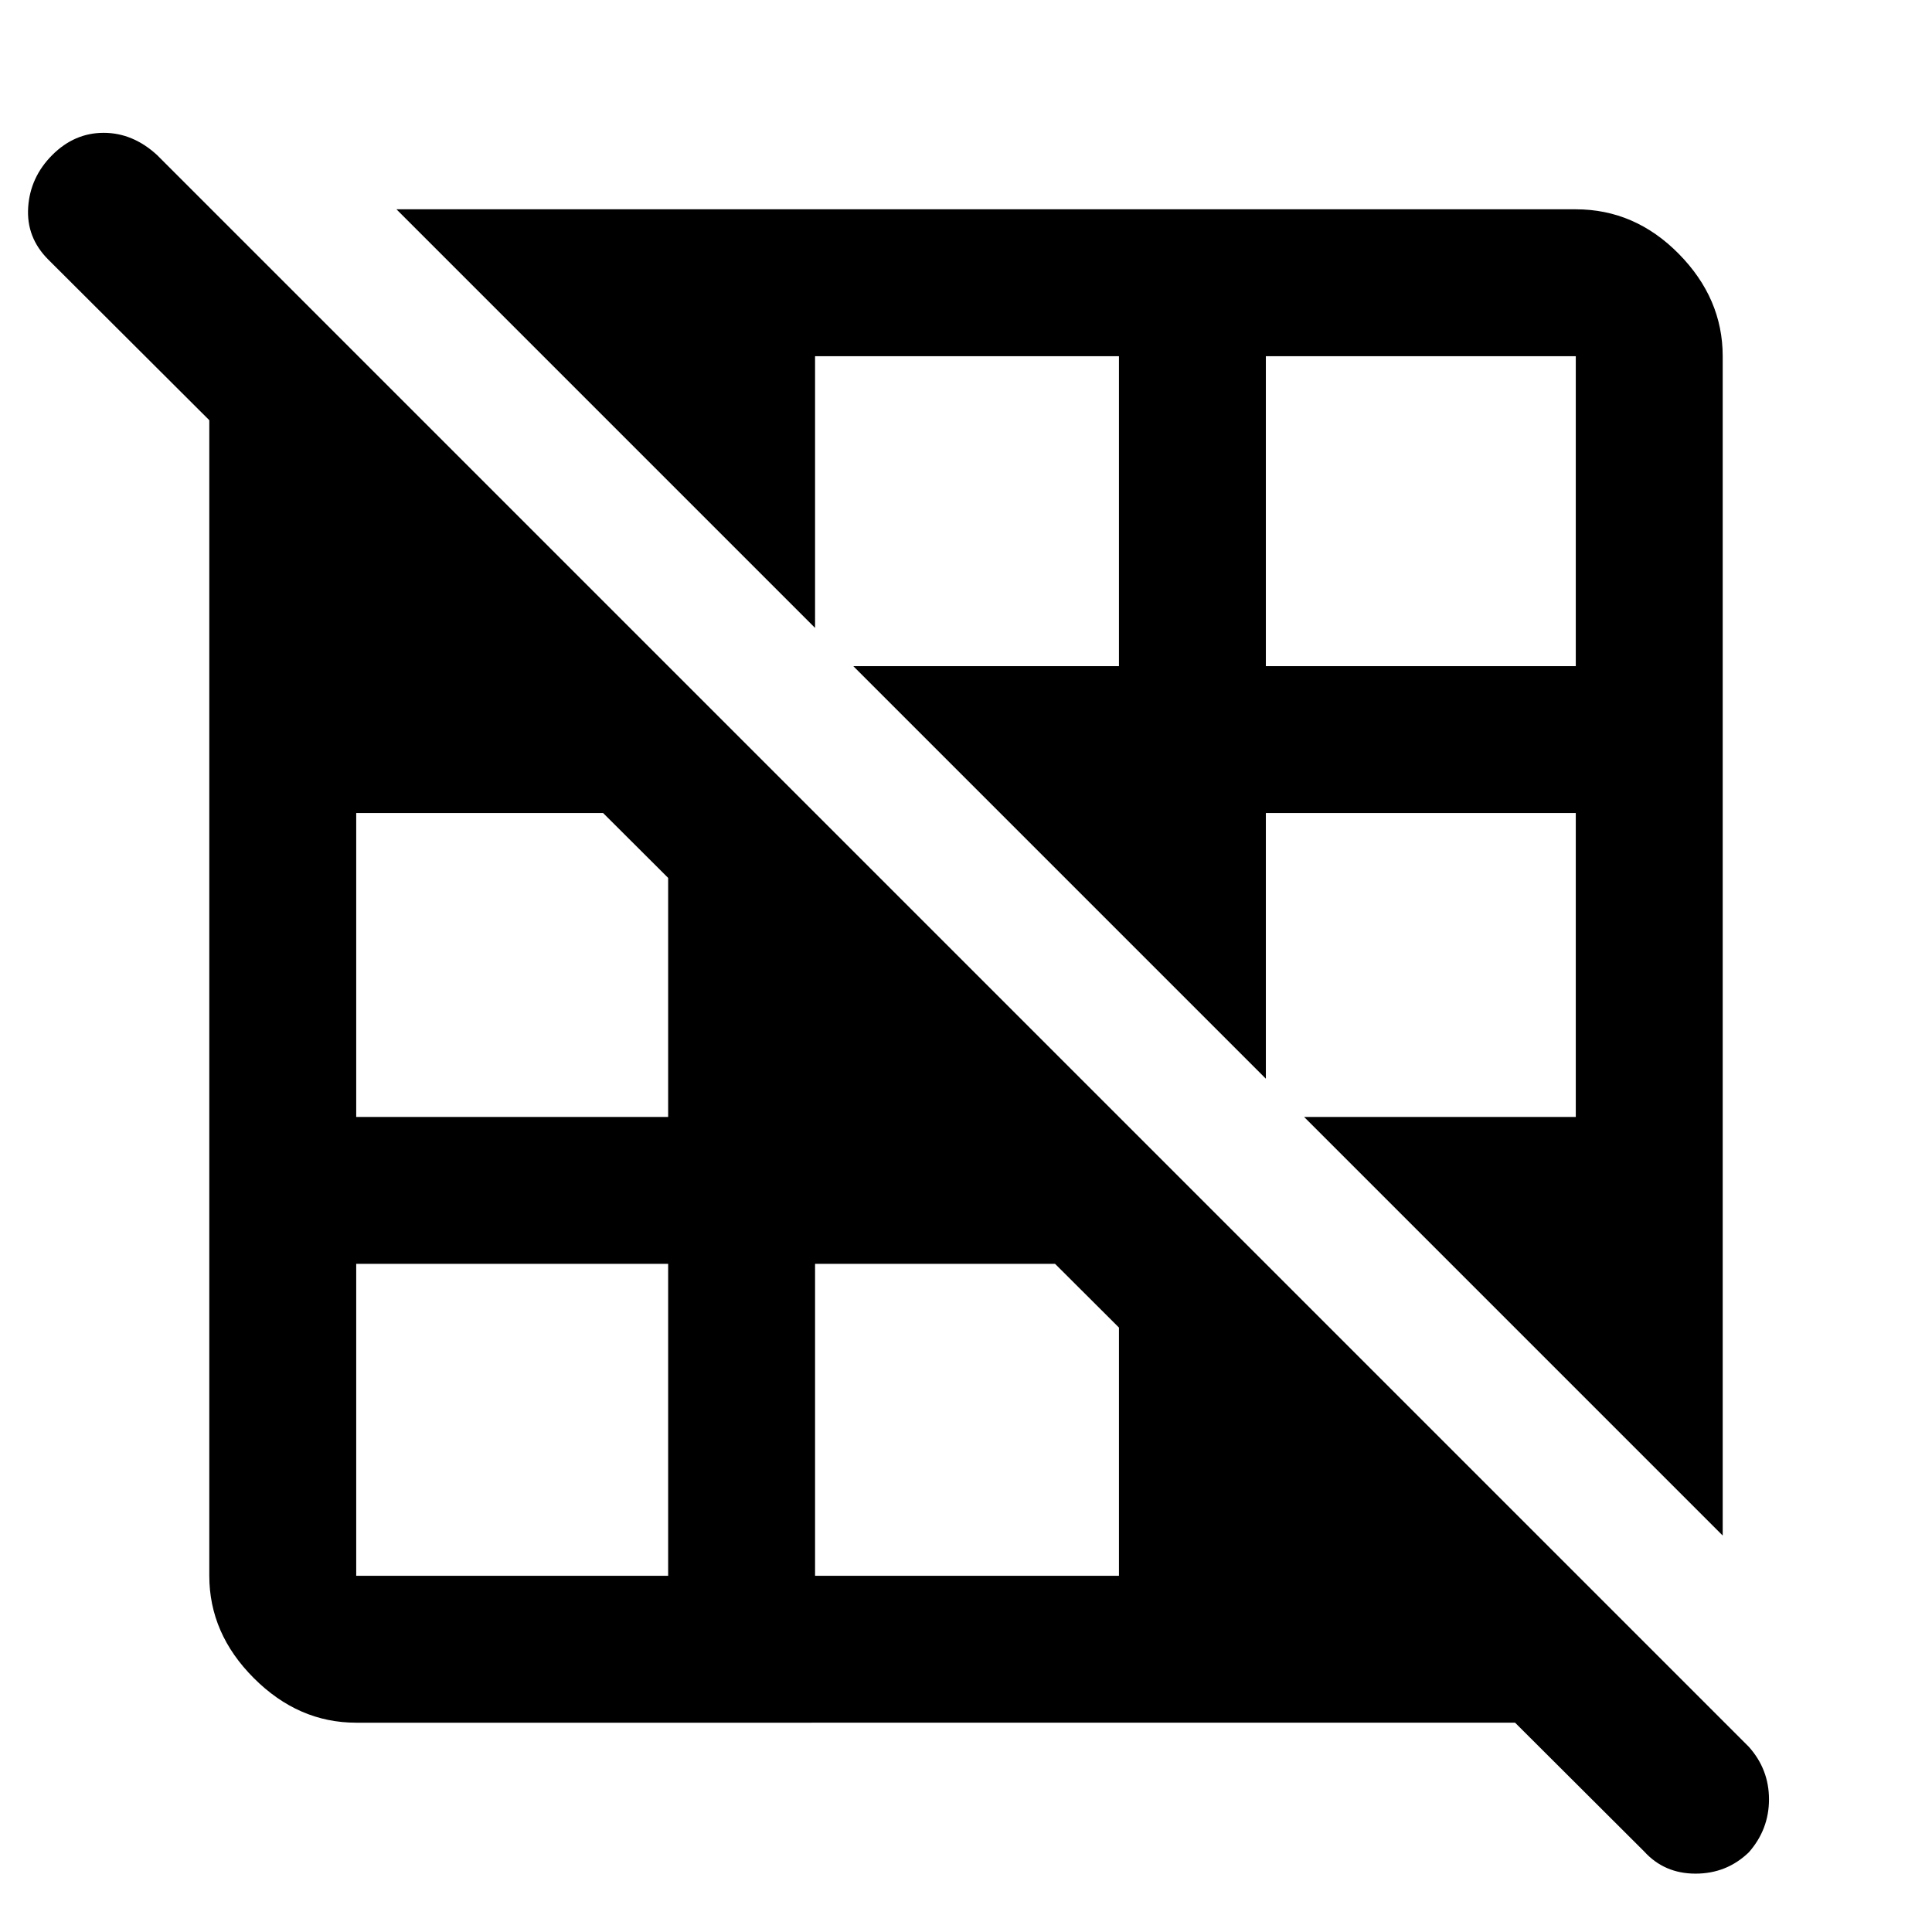 <svg xmlns="http://www.w3.org/2000/svg" height="48" viewBox="0 -960 960 960" width="48"><path d="M332-177v-155H177v155h155Zm224 0v-132l-23-23H405v155h151Zm73 0Zm98-151Zm-395-77v-128l-23-23H177v151h155Zm73 0Zm378 0v-151H629v132l19 19h135ZM503-552Zm-326-77Zm379 0v-154H405v135l19 19h132Zm227 0v-154H629v154h154ZM275-779Zm581 582L197-856h586q29.36 0 51.18 22.14T856-783v586Zm-679 93q-28.73 0-50.86-22.14Q104-148.27 104-177v-679l752 752H177Zm640 64L24-831q-11-11-10-26t12-26q11-11 25.5-11T78-883L869-92q10 11.18 10 26.09t-10 26.3Q858-29 842.5-29T817-40Z"/></svg>